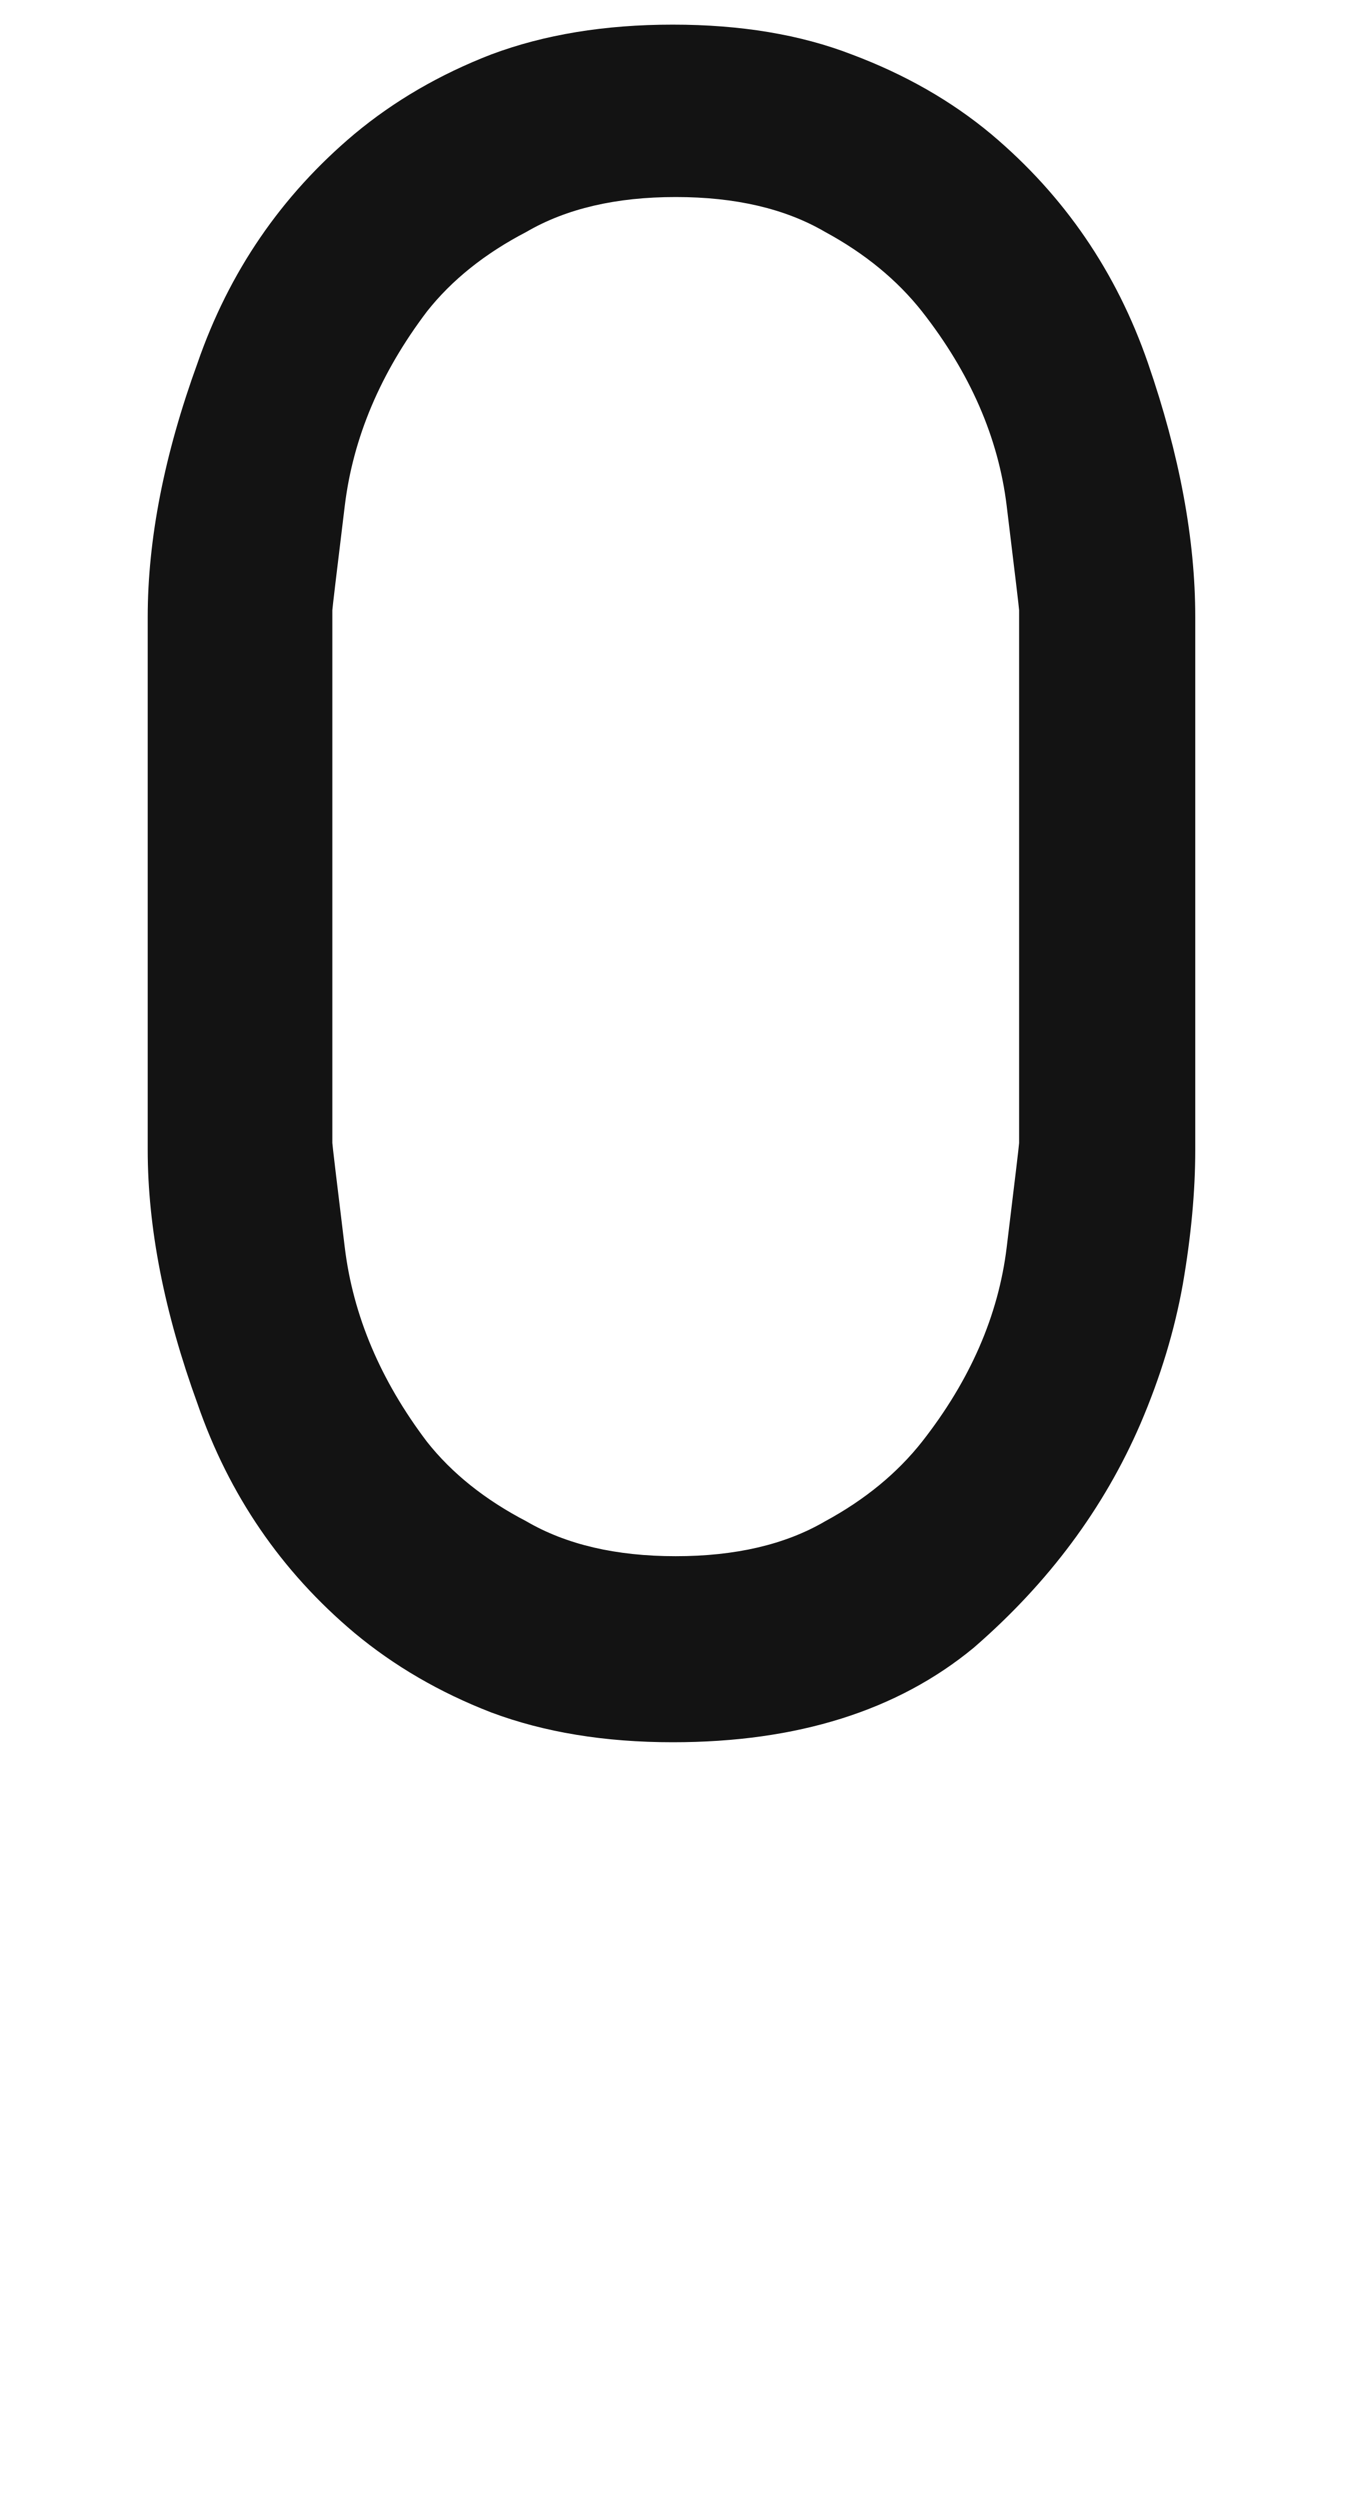 <svg xmlns="http://www.w3.org/2000/svg" width="110" height="203" viewBox="0 0 110 203"><path fill="#131313" d="M12,93.371 C12,83.803 12,69.383 12,50.111 C12,43.777 13.348,36.904 16.043,29.492 C18.604,22.08 22.849,15.881 28.778,10.895 C32.013,8.199 35.719,6.043 39.896,4.426 C44.209,2.809 49.128,2 54.653,2 C60.179,2 65.03,2.809 69.208,4.426 C73.521,6.043 77.294,8.199 80.528,10.895 C86.458,15.881 90.703,22.08 93.264,29.492 C95.824,36.904 97.104,43.777 97.104,50.111 C97.104,59.68 97.104,74.1 97.104,93.371 C97.104,96.74 96.768,100.379 96.094,104.287 C95.42,108.061 94.274,111.834 92.657,115.607 C89.692,122.48 85.178,128.545 79.113,133.801 C72.914,138.922 64.761,141.482 54.653,141.482 C49.128,141.482 44.209,140.674 39.896,139.057 C35.719,137.439 32.013,135.283 28.778,132.588 C22.849,127.602 18.604,121.402 16.043,113.99 C13.348,106.578 12,99.705 12,93.371 Z M27,49.557 C27,59.125 27,73.545 27,92.816 C27,92.951 27.337,95.781 28.011,101.307 C28.685,106.832 30.908,112.088 34.682,117.074 C36.703,119.635 39.398,121.791 42.768,123.543 C46.002,125.43 50.045,126.373 54.896,126.373 C59.748,126.373 63.791,125.43 67.025,123.543 C70.26,121.791 72.888,119.635 74.909,117.074 C78.817,112.088 81.108,106.832 81.782,101.307 C82.456,95.781 82.793,92.951 82.793,92.816 C82.793,83.248 82.793,68.828 82.793,49.557 C82.793,49.422 82.456,46.592 81.782,41.066 C81.108,35.541 78.817,30.285 74.909,25.299 C72.888,22.738 70.26,20.582 67.025,18.83 C63.791,16.943 59.748,16 54.896,16 C50.045,16 46.002,16.943 42.768,18.83 C39.398,20.582 36.703,22.738 34.682,25.299 C30.908,30.285 28.685,35.541 28.011,41.066 C27.337,46.592 27,49.422 27,49.557 Z"/></svg>